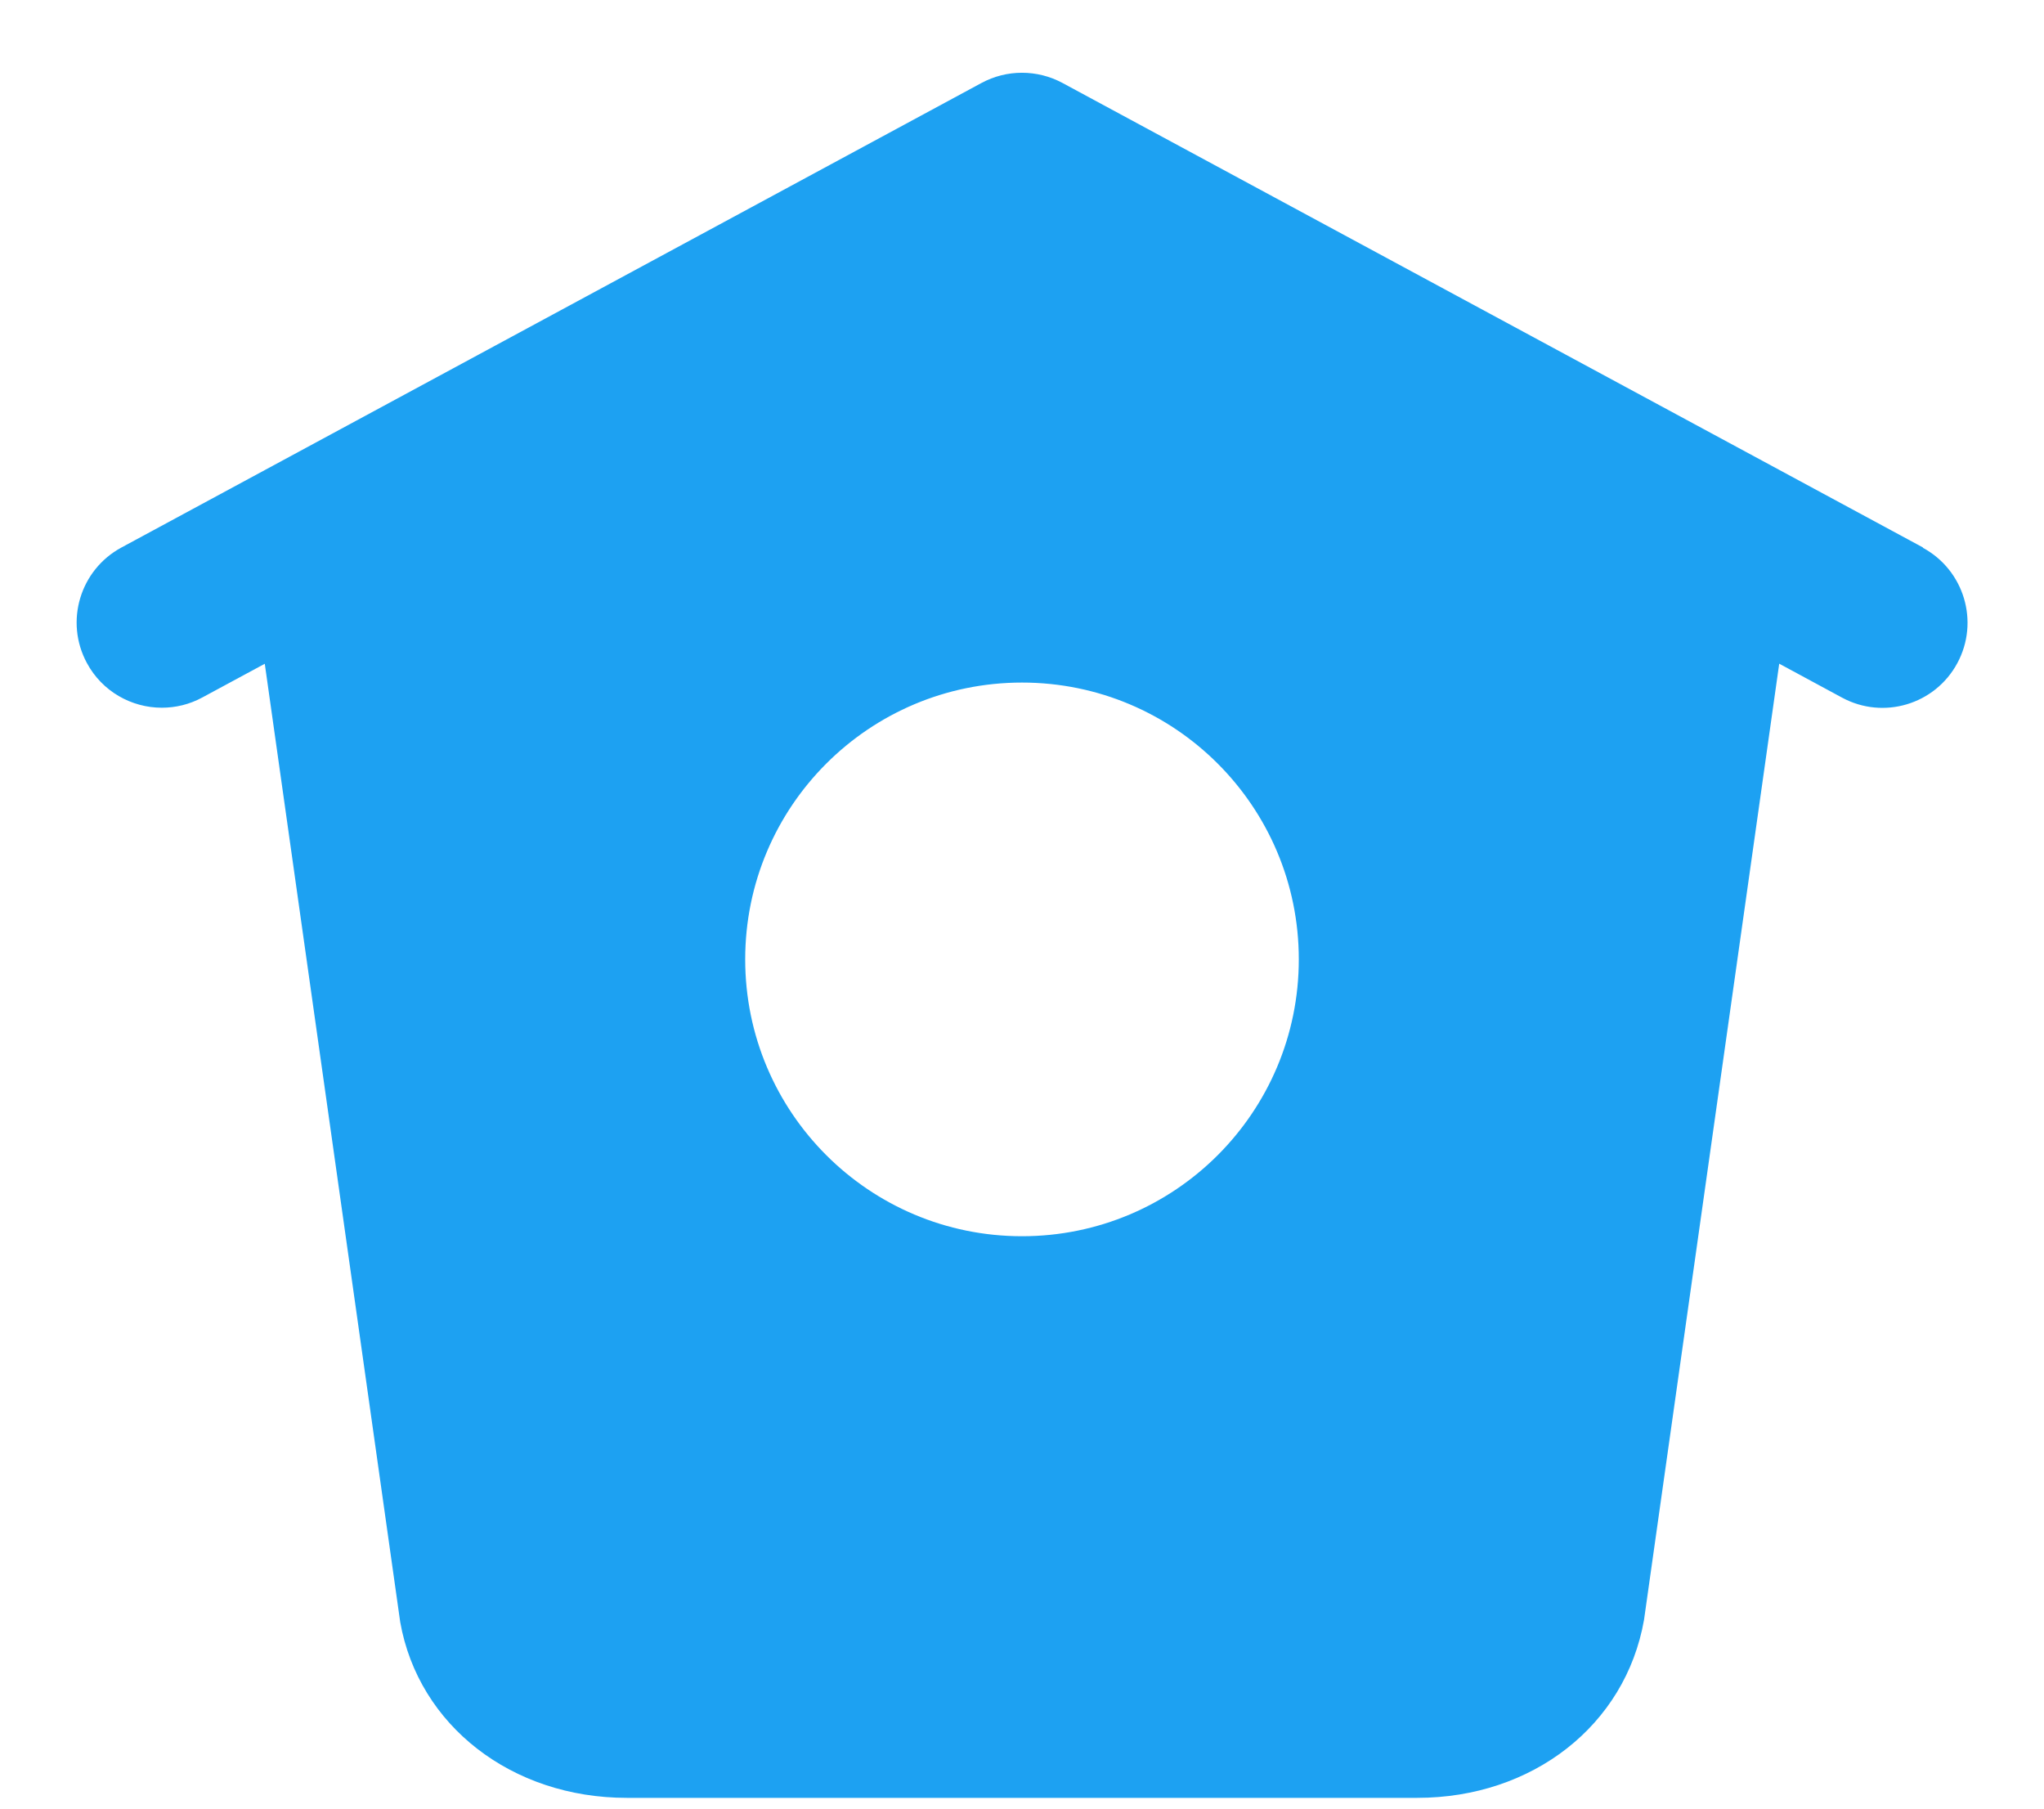<svg width="26" height="23" viewBox="0 0 26 23" fill="none" xmlns="http://www.w3.org/2000/svg">
<path d="M24.462 6.963L13.515 1.055C13.193 0.882 12.806 0.882 12.485 1.055L1.544 6.963C1.017 7.248 0.821 7.905 1.105 8.431C1.3 8.794 1.674 9 2.058 9C2.232 9 2.409 8.959 2.573 8.87L3.368 8.441L5.091 20.629C5.325 21.944 6.51 22.863 7.972 22.863H18.028C19.49 22.863 20.675 21.944 20.912 20.601L22.632 8.44L23.43 8.871C23.956 9.156 24.613 8.96 24.897 8.434C25.182 7.907 24.984 7.25 24.459 6.966L24.462 6.963ZM13 15.721C11.055 15.721 9.479 14.145 9.479 12.2C9.479 10.256 11.055 8.68 13 8.68C14.945 8.68 16.521 10.256 16.521 12.2C16.521 14.145 14.945 15.721 13 15.721Z" fill="#1DA1F2"/>
</svg>
